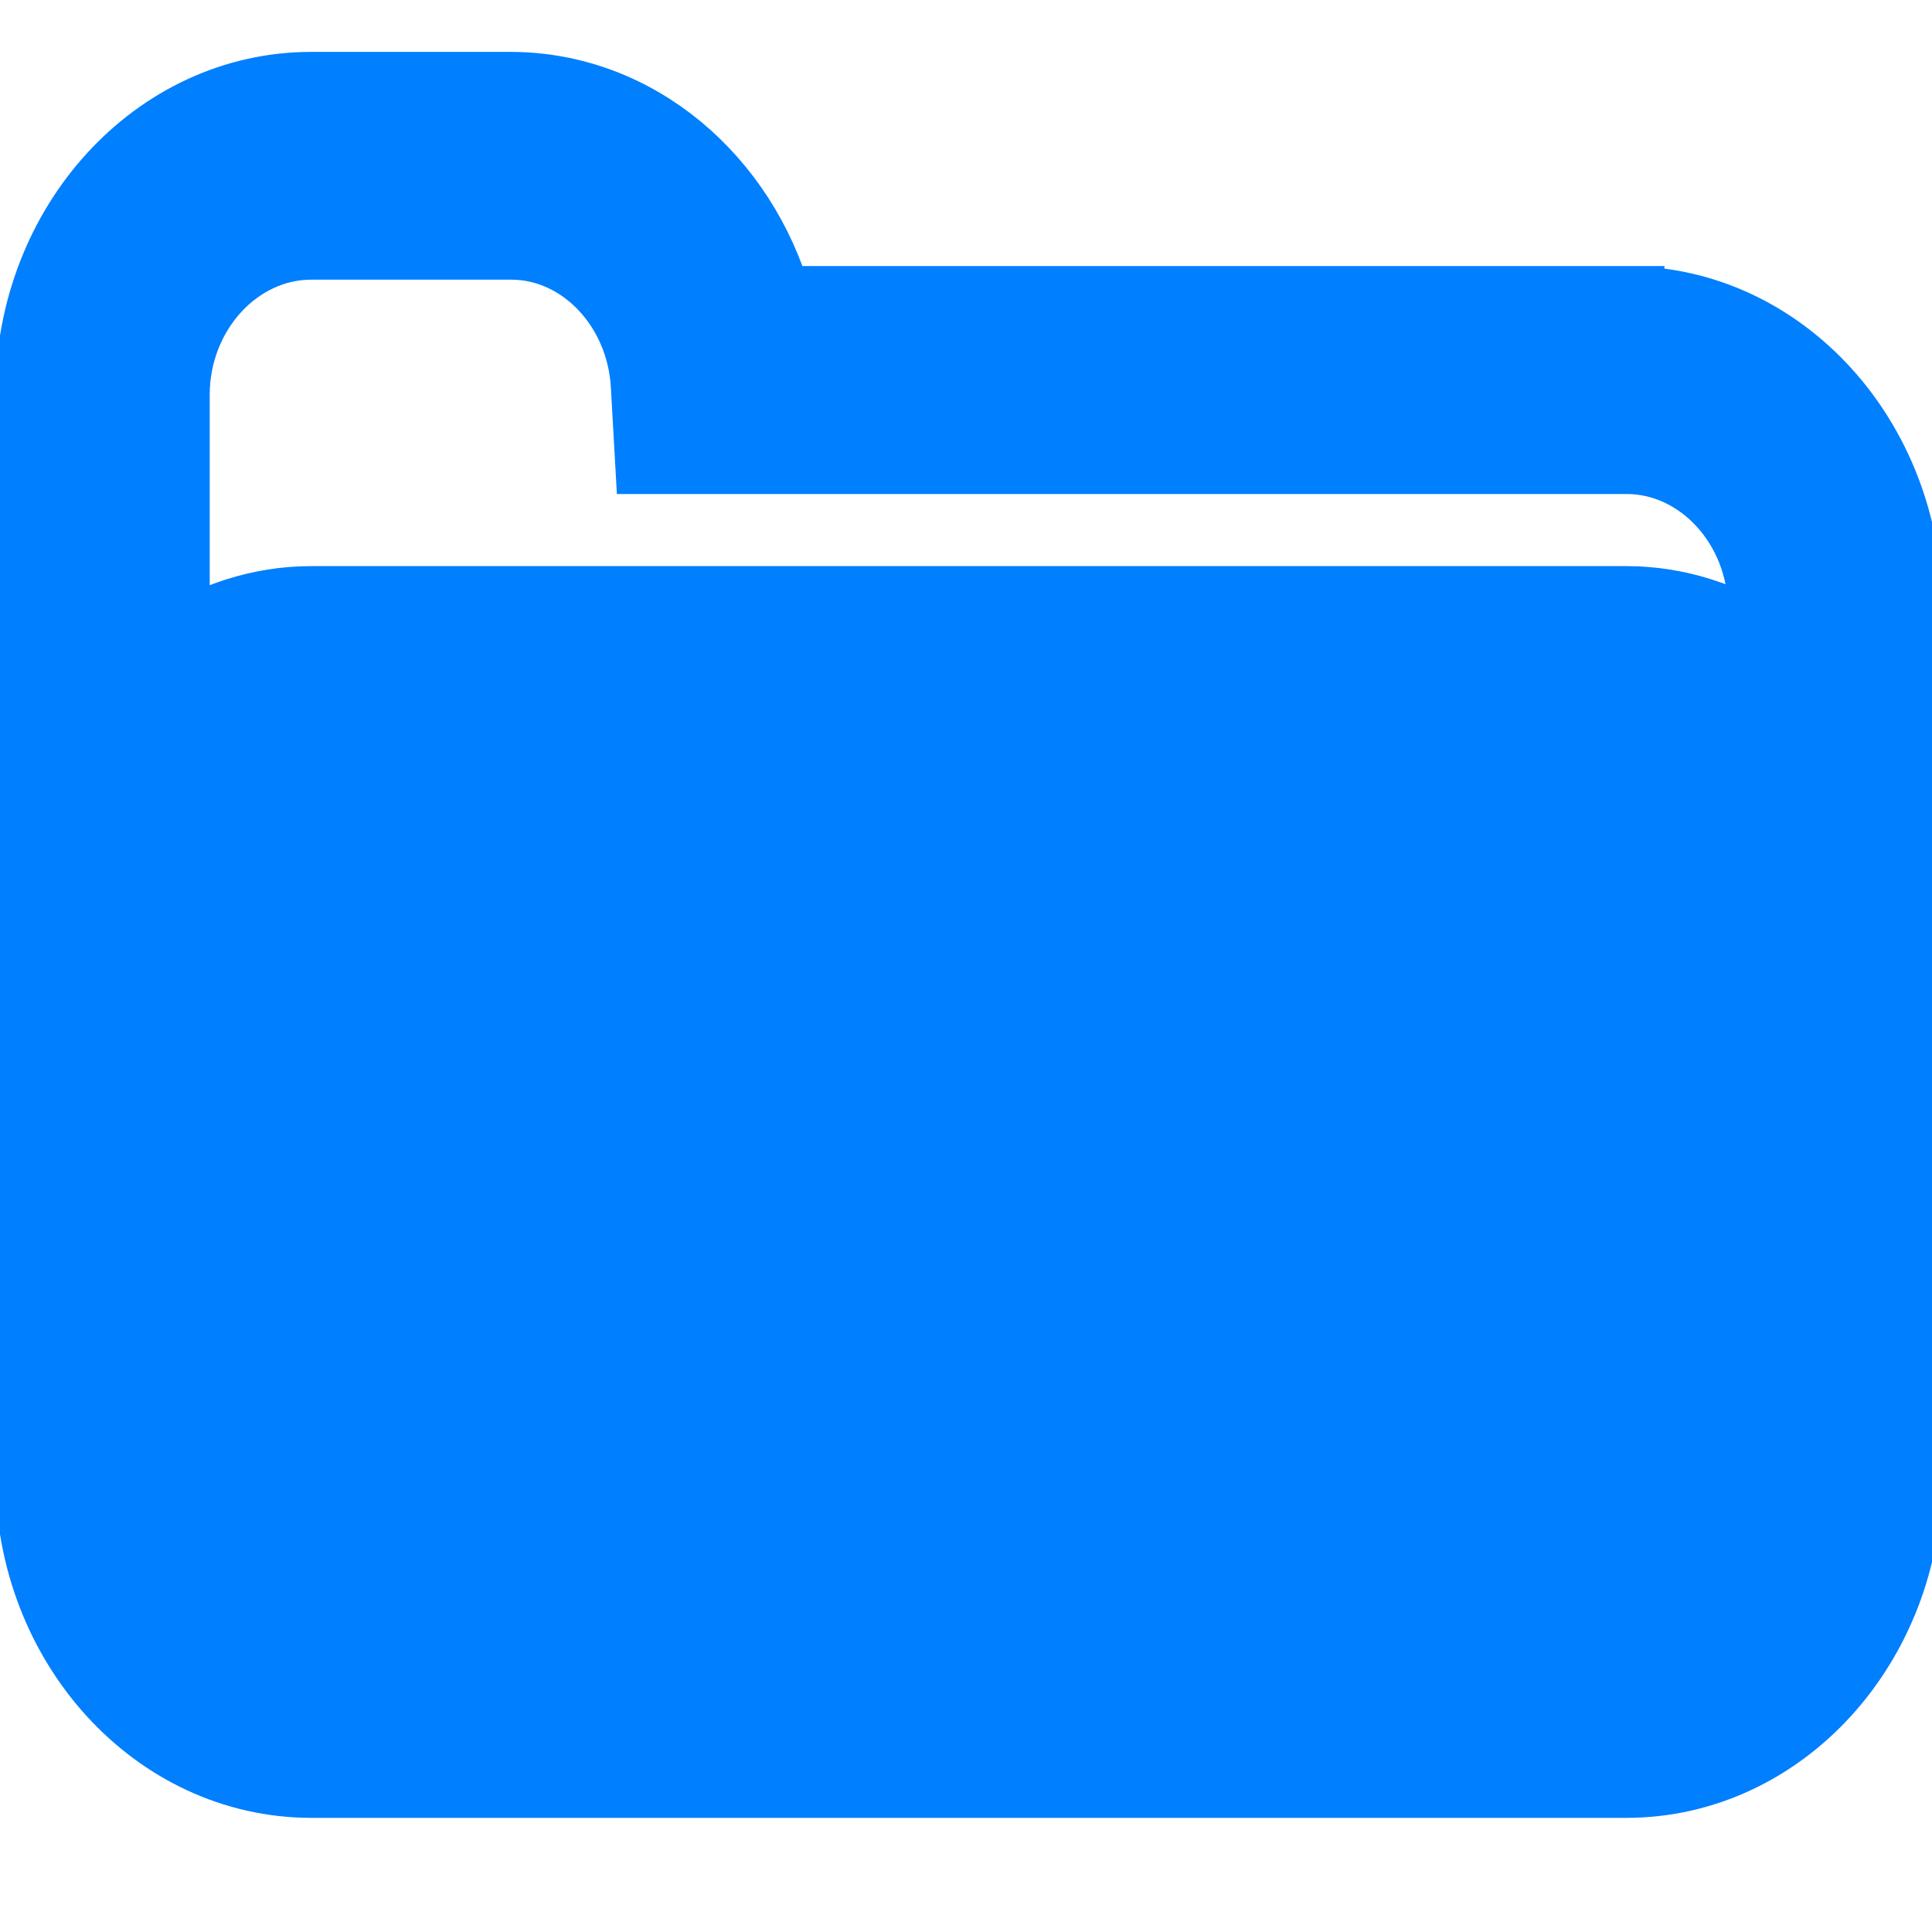 <svg width="128" height="128" xmlns="http://www.w3.org/2000/svg">
 <!-- Created with Method Draw - http://github.com/duopixel/Method-Draw/ -->
 <g>
  <title>background</title>
  <rect fill="#fff" id="canvas_background" height="402" width="582" y="-1" x="-1"/>
 </g>
 <g>
  <title>Layer 1</title>
  <path id="svg_1" d="m126.182,40.325c-0.018,-11.146 -8.249,-20.177 -18.408,-20.192l0,-0.005l-56.421,0c-2.325,-8.188 -9.257,-14.175 -17.515,-14.19l-13.234,0c-10.164,0.01 -18.399,9.046 -18.417,20.192l0,71.621c0.018,11.136 8.253,20.167 18.417,20.187l87.175,0c10.15,-0.02 18.39,-9.051 18.408,-20.187l0,-57.426l-0.005,0zm-105.578,-24.296l13.234,0c4.815,-0.02 8.824,4.21 9.128,9.47l0.267,4.73l64.546,0c5.031,0.01 9.193,4.573 9.202,10.096l0,2.499c-2.72,-1.742 -5.837,-2.812 -9.206,-2.817l-87.175,0c-3.37,0.005 -6.49,1.08 -9.206,2.822l0,-16.704c0.014,-5.523 4.175,-10.086 9.211,-10.096zm87.17,91.813l-87.17,0c-5.031,-0.01 -9.193,-4.584 -9.211,-10.096l0,-37.547l0.005,0c0.009,-5.528 4.17,-10.091 9.206,-10.101l87.175,0c5.031,0.01 9.165,4.548 9.206,10.051l0,37.592c-0.018,5.528 -4.18,10.091 -9.211,10.101z" stroke-width="5" stroke="#007fff" fill="#007fff"/>
  <rect id="svg_3" height="56" width="109" y="50.438" x="8.5" stroke-width="5" stroke="#007fff" fill="#007fff"/>
 </g>
</svg>